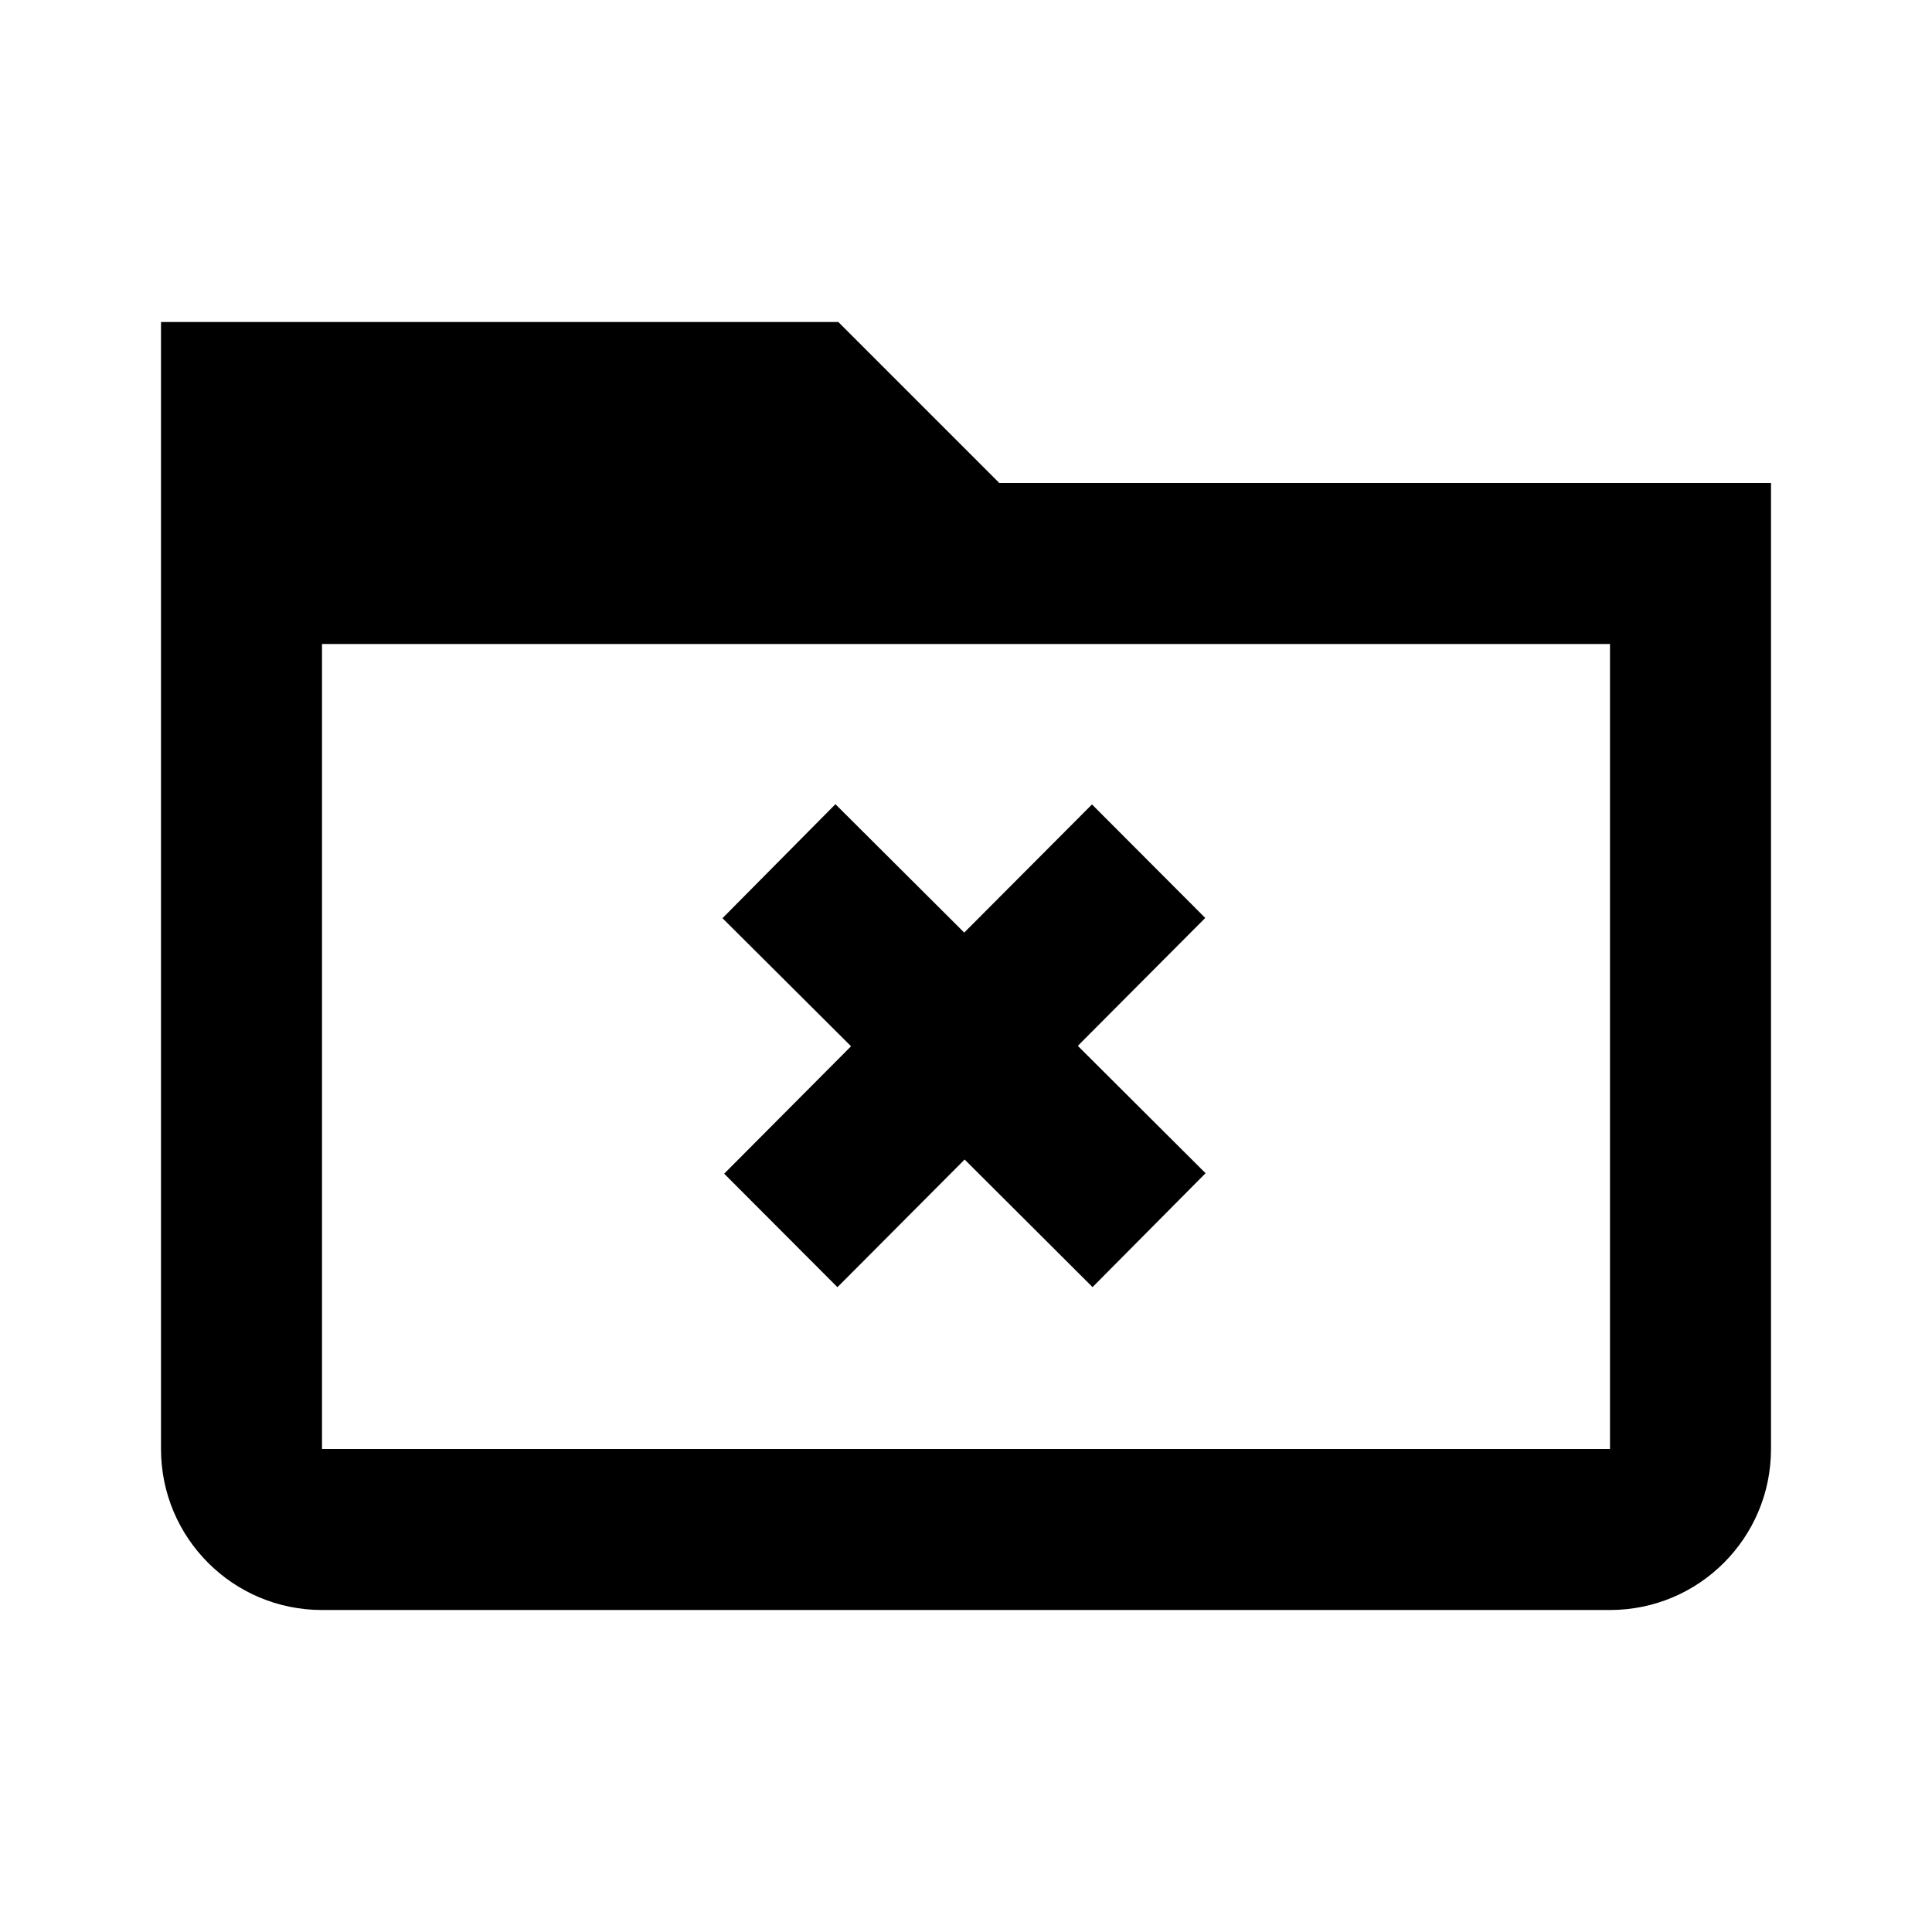 <svg width="24" height="24" viewBox="0 0 24 24" fill="none" xmlns="http://www.w3.org/2000/svg">
<path fill-rule="evenodd" clip-rule="evenodd" d="M10.414 4H2V18C2 19.105 2.895 20 4 20H20C21.105 20 22 19.105 22 18V6H12.414L10.414 4ZM4 18V8H20V18H4ZM8.975 11.406L10.572 12.997L8.996 14.58L10.403 15.99L11.983 14.404L13.572 15.989L14.976 14.574L13.389 12.992L14.972 11.403L13.565 9.993L11.978 11.585L10.378 9.99L8.975 11.406Z" fill="black"/>
</svg>
